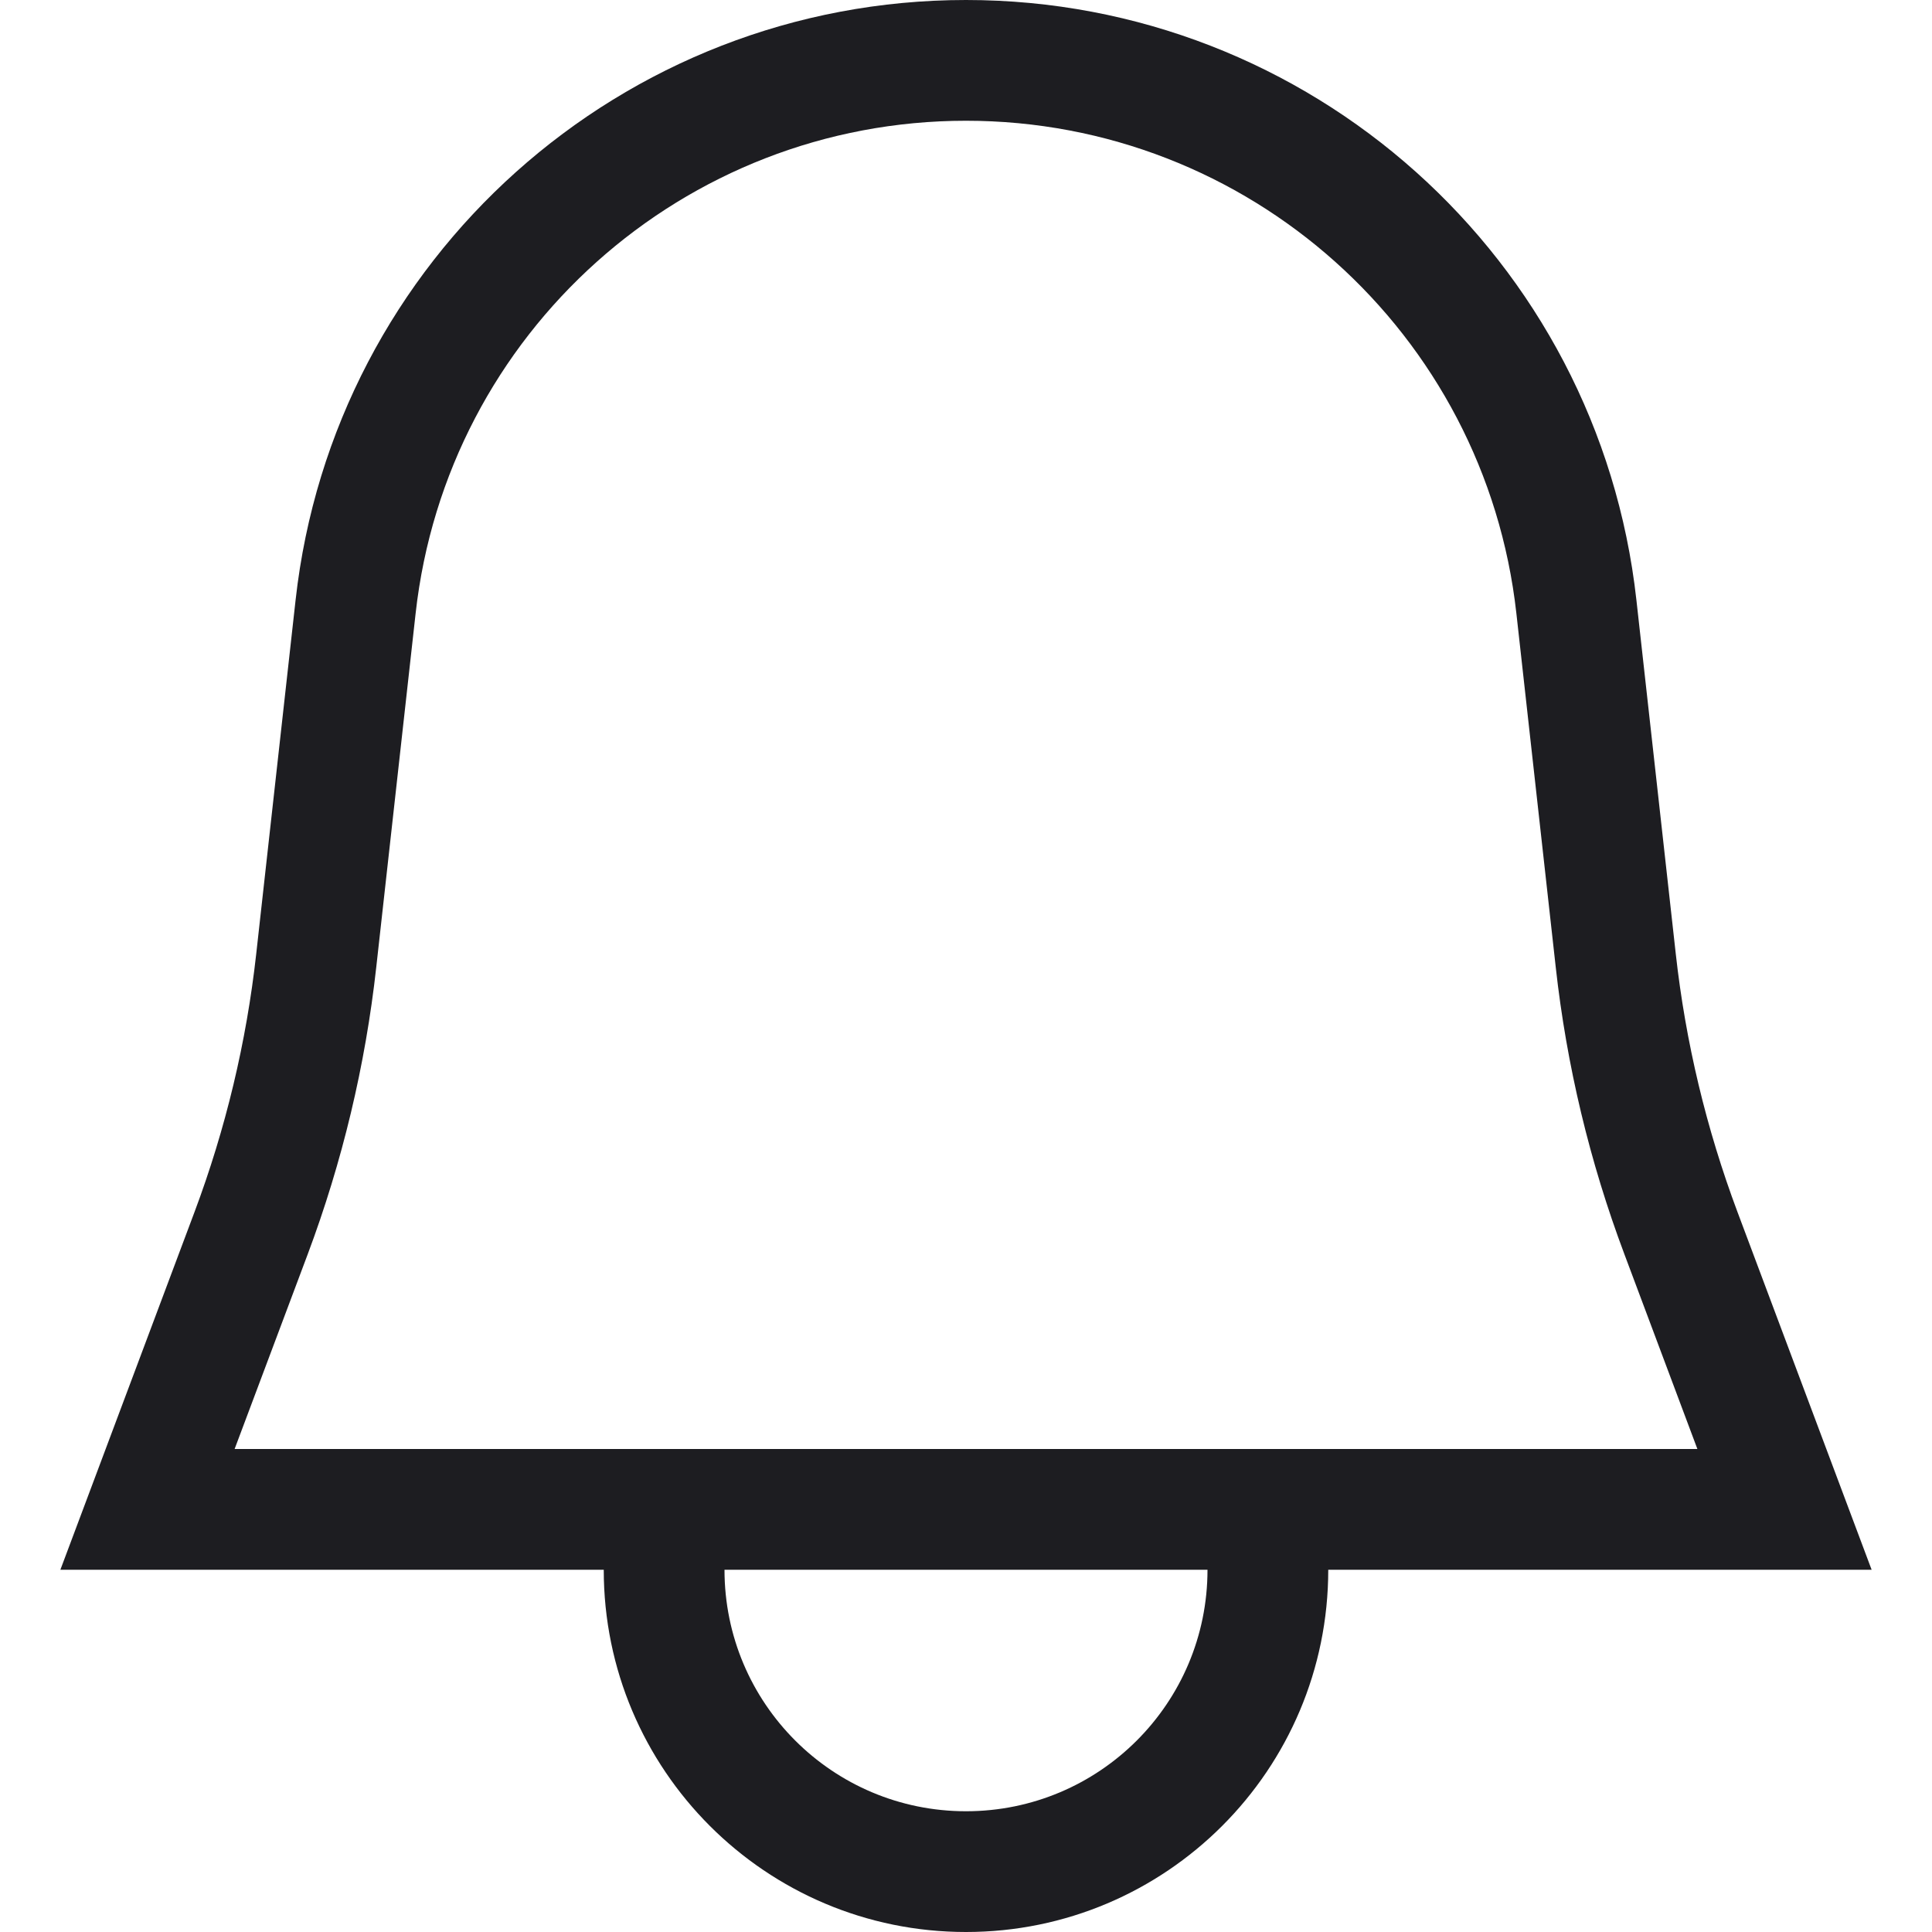 <svg width="16" height="16" viewBox="0 0 16 16" fill="none" xmlns="http://www.w3.org/2000/svg">
<path fill-rule="evenodd" clip-rule="evenodd" d="M15.125 12L15.5 13H14.432H11C11 14.657 9.657 16 8 16C6.343 16 5 14.657 5 13H1.568H0.5L0.875 12L1.611 10.037C1.869 9.348 2.041 8.63 2.122 7.899L2.448 4.969C2.762 2.14 5.153 0 8 0C10.847 0 13.238 2.14 13.552 4.969L13.878 7.899C13.959 8.63 14.131 9.348 14.389 10.037L15.125 12ZM6 13C6 14.105 6.895 15 8 15C9.105 15 10 14.105 10 13H6ZM5 12H1.943L2.548 10.388C2.835 9.622 3.026 8.823 3.116 8.01L3.442 5.08C3.7 2.757 5.663 1 8 1C10.337 1 12.3 2.757 12.558 5.08L12.884 8.01C12.974 8.823 13.165 9.622 13.453 10.388L14.057 12H11H10H6H5Z" fill="#1D1D21"/>
</svg>

